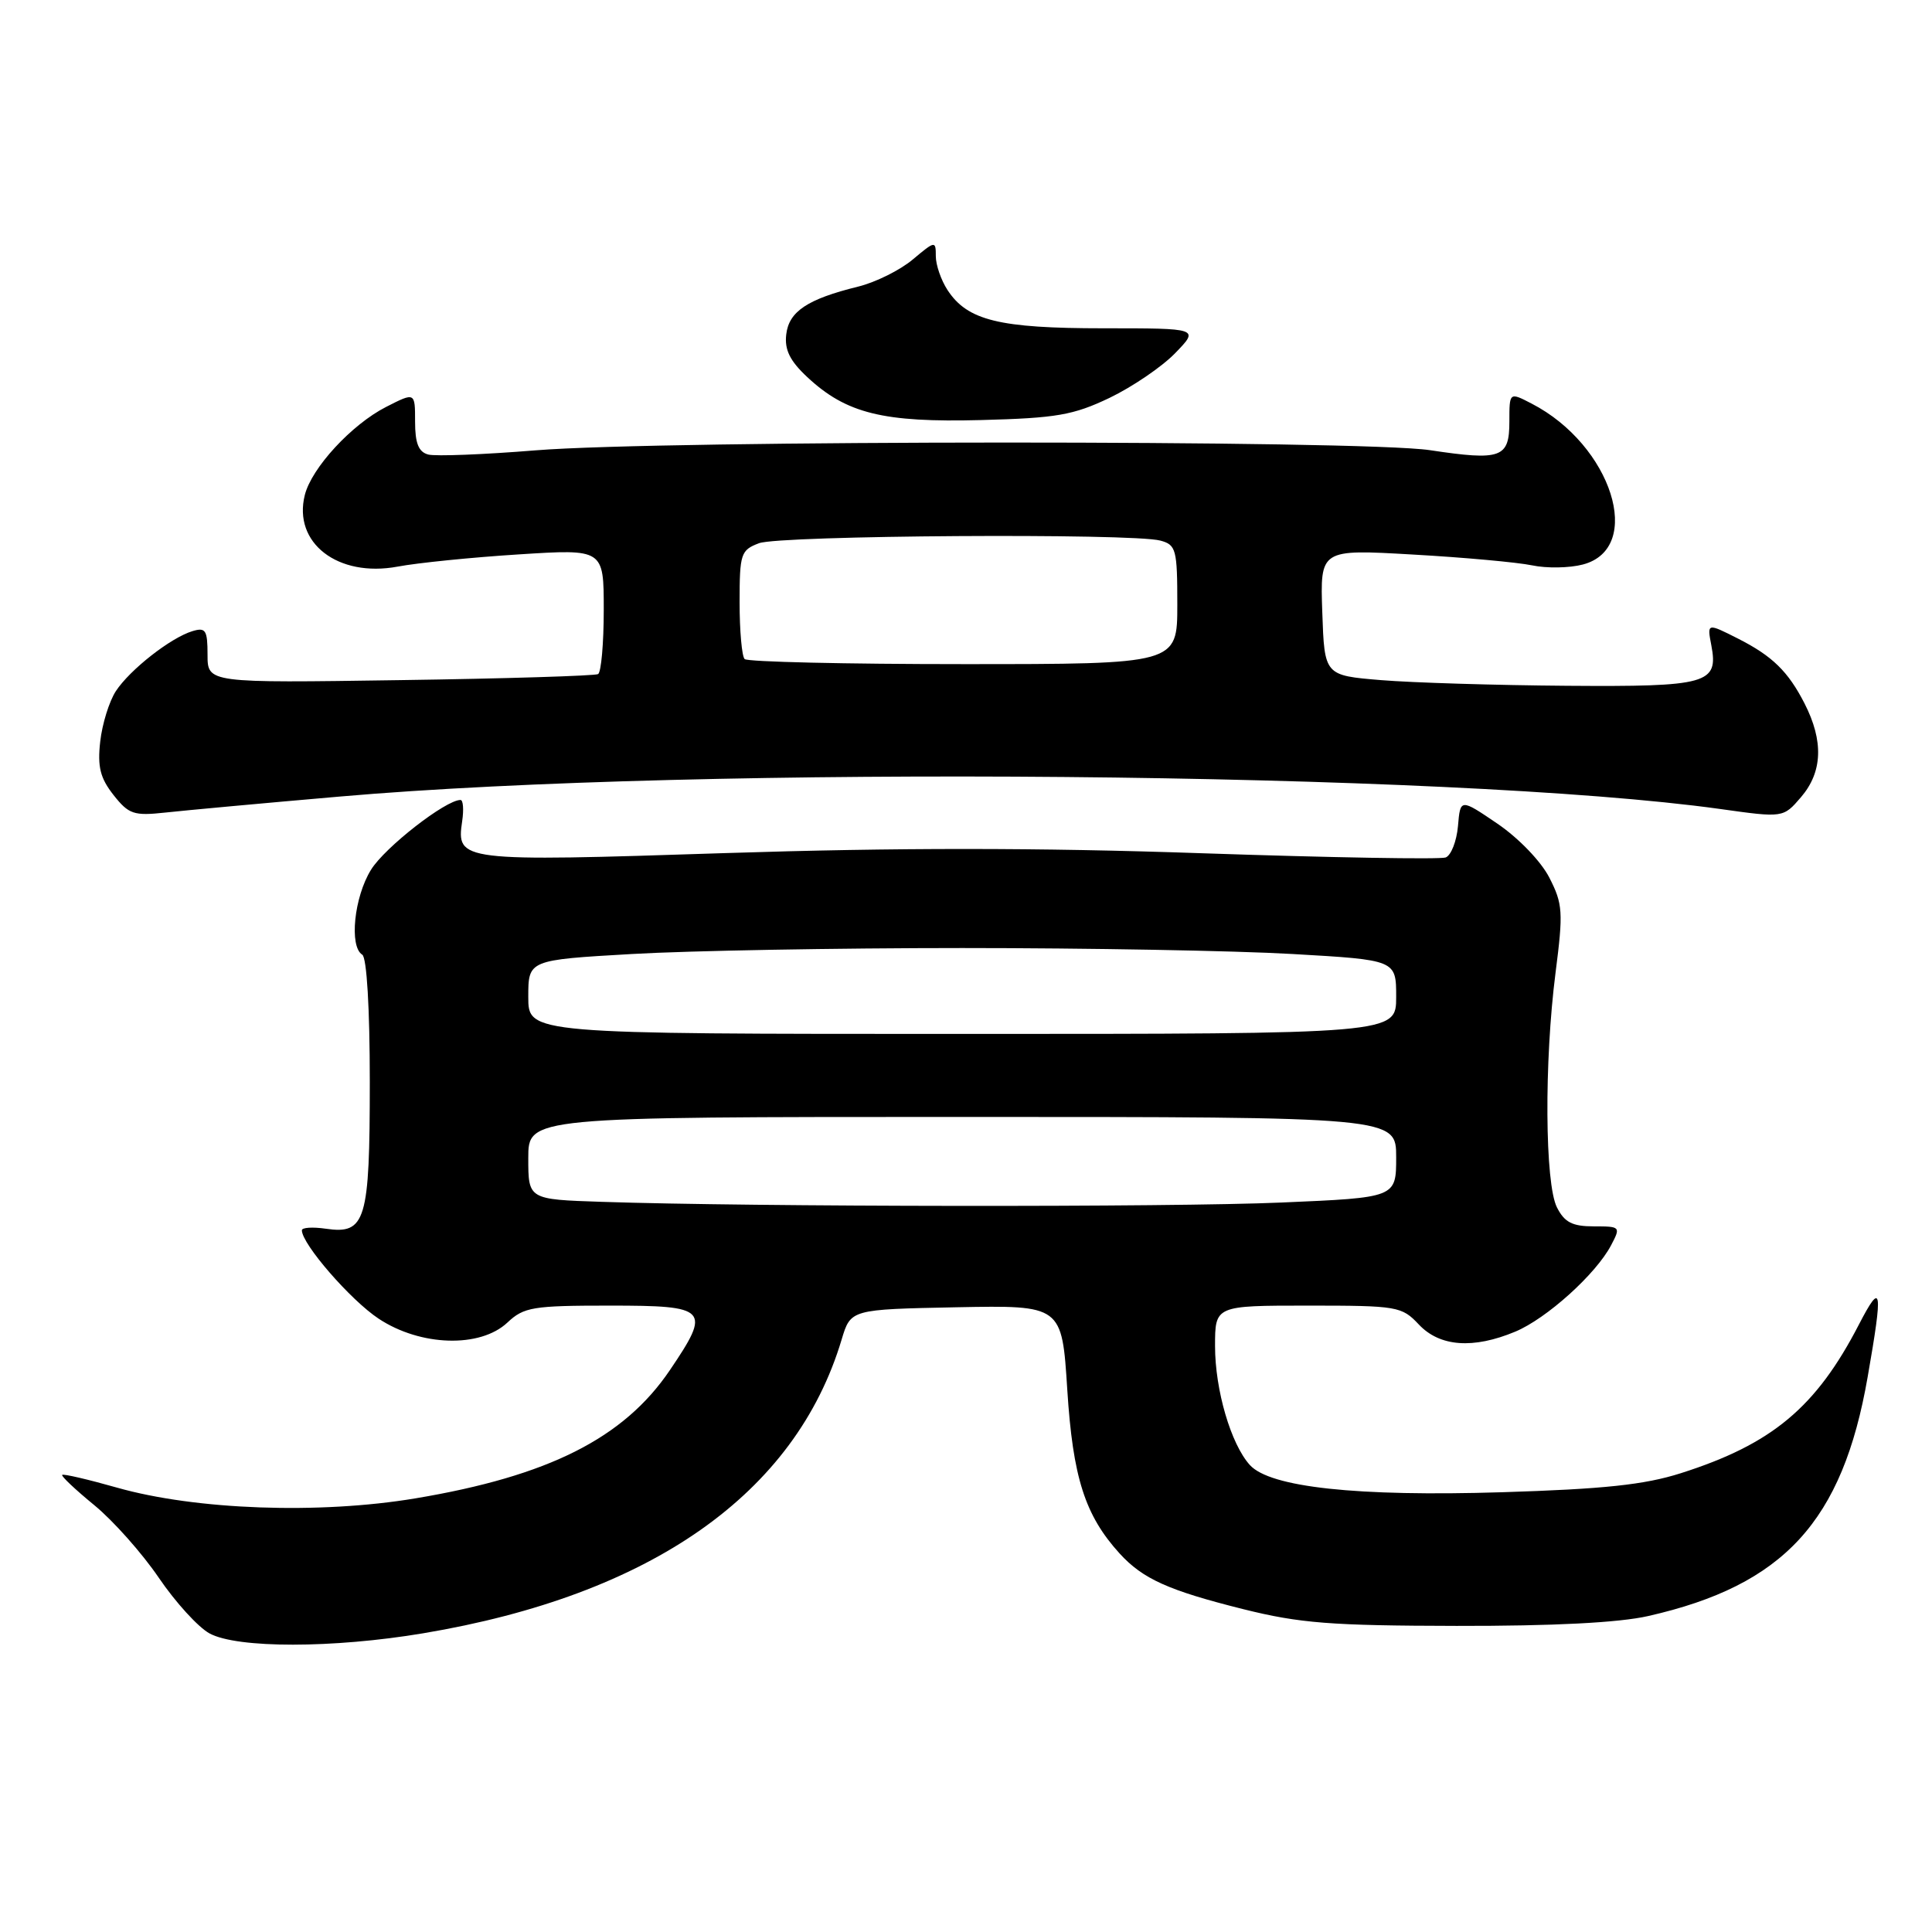 <?xml version="1.0" encoding="UTF-8" standalone="no"?>
<!DOCTYPE svg PUBLIC "-//W3C//DTD SVG 1.1//EN" "http://www.w3.org/Graphics/SVG/1.1/DTD/svg11.dtd" >
<svg xmlns="http://www.w3.org/2000/svg" xmlns:xlink="http://www.w3.org/1999/xlink" version="1.1" viewBox="0 0 256 256">
 <g >
 <path fill="currentColor"
d=" M 56.07 216.42 C 86.27 211.36 105.41 197.92 111.52 177.50 C 112.72 173.50 112.72 173.50 126.72 173.22 C 140.71 172.95 140.71 172.95 141.42 184.14 C 142.16 195.78 143.76 200.79 148.36 205.85 C 151.44 209.22 154.82 210.74 164.73 213.22 C 172.22 215.09 176.35 215.41 193.00 215.44 C 205.82 215.46 214.52 215.02 218.41 214.13 C 236.38 210.05 244.14 201.60 247.47 182.48 C 249.53 170.70 249.36 169.63 246.32 175.50 C 240.64 186.49 234.81 191.36 222.71 195.21 C 217.90 196.74 212.54 197.31 199.00 197.73 C 179.78 198.32 168.29 197.08 165.61 194.12 C 163.10 191.35 161.00 184.17 161.00 178.37 C 161.00 173.00 161.00 173.00 173.33 173.00 C 185.18 173.00 185.74 173.10 188.00 175.50 C 190.77 178.45 195.20 178.78 200.78 176.45 C 204.93 174.72 211.47 168.83 213.48 165.00 C 214.77 162.55 214.72 162.50 211.19 162.50 C 208.35 162.50 207.31 161.97 206.31 160.00 C 204.70 156.85 204.60 140.72 206.12 128.87 C 207.15 120.85 207.08 119.78 205.30 116.30 C 204.20 114.14 201.23 111.06 198.43 109.15 C 193.50 105.80 193.50 105.80 193.19 109.46 C 193.01 111.47 192.28 113.34 191.56 113.62 C 190.83 113.89 176.31 113.64 159.28 113.06 C 137.52 112.31 118.72 112.31 96.07 113.04 C 60.86 114.19 60.46 114.14 61.24 108.81 C 61.47 107.26 61.37 106.00 61.02 106.00 C 59.05 106.00 50.99 112.28 49.16 115.25 C 46.92 118.86 46.25 125.42 48.00 126.50 C 48.60 126.87 49.00 133.61 49.00 143.37 C 49.00 161.79 48.46 163.59 43.16 162.81 C 41.42 162.56 40.00 162.65 40.00 163.02 C 40.00 164.84 46.46 172.28 50.17 174.73 C 55.71 178.40 63.62 178.64 67.23 175.25 C 69.42 173.19 70.59 173.00 80.81 173.00 C 93.86 173.00 94.26 173.43 88.75 181.57 C 82.65 190.57 72.68 195.59 55.05 198.54 C 42.32 200.67 25.95 200.08 15.51 197.12 C 11.67 196.03 8.40 195.27 8.24 195.43 C 8.08 195.59 9.99 197.39 12.49 199.44 C 14.99 201.49 18.84 205.82 21.04 209.06 C 23.25 212.31 26.27 215.63 27.77 216.44 C 31.44 218.43 44.14 218.42 56.07 216.42 Z  M 45.00 105.55 C 92.89 101.37 192.57 102.27 227.89 107.19 C 236.29 108.37 236.29 108.37 238.64 105.63 C 241.50 102.30 241.66 98.20 239.11 93.21 C 236.94 88.97 234.84 86.92 230.30 84.62 C 226.19 82.54 226.19 82.54 226.76 85.51 C 227.73 90.60 226.27 91.01 207.63 90.87 C 198.21 90.80 187.12 90.46 183.00 90.12 C 175.50 89.50 175.50 89.50 175.21 81.14 C 174.92 72.77 174.92 72.77 187.21 73.48 C 193.97 73.86 201.07 74.51 203.00 74.91 C 204.93 75.32 207.96 75.27 209.74 74.80 C 217.92 72.65 213.57 58.96 202.95 53.48 C 200.00 51.95 200.00 51.95 200.00 55.86 C 200.00 60.68 198.92 61.07 189.47 59.65 C 180.46 58.29 87.76 58.31 71.00 59.67 C 64.13 60.23 57.72 60.48 56.75 60.23 C 55.46 59.89 55.00 58.74 55.00 55.86 C 55.00 51.96 55.00 51.96 51.16 53.92 C 46.60 56.24 41.29 62.00 40.39 65.59 C 38.79 71.94 44.77 76.55 52.68 75.08 C 55.33 74.58 62.56 73.85 68.75 73.46 C 80.00 72.74 80.00 72.74 80.00 80.81 C 80.00 85.25 79.66 89.08 79.25 89.32 C 78.84 89.55 67.03 89.92 53.00 90.12 C 27.50 90.50 27.50 90.50 27.50 86.76 C 27.50 83.49 27.25 83.10 25.50 83.63 C 22.62 84.50 17.22 88.73 15.35 91.58 C 14.47 92.93 13.54 95.93 13.28 98.26 C 12.90 101.61 13.28 103.10 15.04 105.34 C 17.06 107.90 17.73 108.12 21.89 107.67 C 24.43 107.39 34.83 106.43 45.00 105.55 Z  M 147.02 52.72 C 150.05 51.26 153.97 48.60 155.72 46.79 C 158.91 43.50 158.91 43.50 146.20 43.50 C 132.41 43.50 128.19 42.47 125.55 38.43 C 124.70 37.13 124.00 35.11 124.00 33.95 C 124.00 31.88 123.92 31.89 120.95 34.38 C 119.28 35.79 116.02 37.41 113.70 37.98 C 107.00 39.63 104.53 41.27 104.18 44.32 C 103.94 46.35 104.67 47.82 106.96 49.96 C 112.13 54.79 117.02 56.00 130.00 55.66 C 140.00 55.40 142.22 55.01 147.02 52.72 Z  M 79.75 159.25 C 70.00 158.93 70.00 158.93 70.00 153.46 C 70.00 148.00 70.00 148.00 127.50 148.00 C 185.00 148.00 185.00 148.00 185.00 153.34 C 185.00 158.69 185.00 158.69 169.84 159.34 C 155.19 159.98 99.69 159.92 79.75 159.25 Z  M 70.00 132.10 C 70.00 127.20 70.00 127.20 83.75 126.41 C 91.31 125.97 111.00 125.62 127.50 125.62 C 144.00 125.62 163.69 125.97 171.25 126.41 C 185.00 127.20 185.00 127.20 185.00 132.10 C 185.00 137.00 185.00 137.00 127.50 137.00 C 70.00 137.00 70.00 137.00 70.00 132.10 Z  M 98.67 87.33 C 98.30 86.97 98.00 83.58 98.00 79.81 C 98.00 73.37 98.16 72.89 100.57 71.98 C 103.32 70.93 150.00 70.63 153.75 71.63 C 155.84 72.19 156.00 72.79 156.00 80.12 C 156.00 88.00 156.00 88.00 127.67 88.00 C 112.08 88.00 99.03 87.70 98.67 87.33 Z "/>
</g>
</svg>